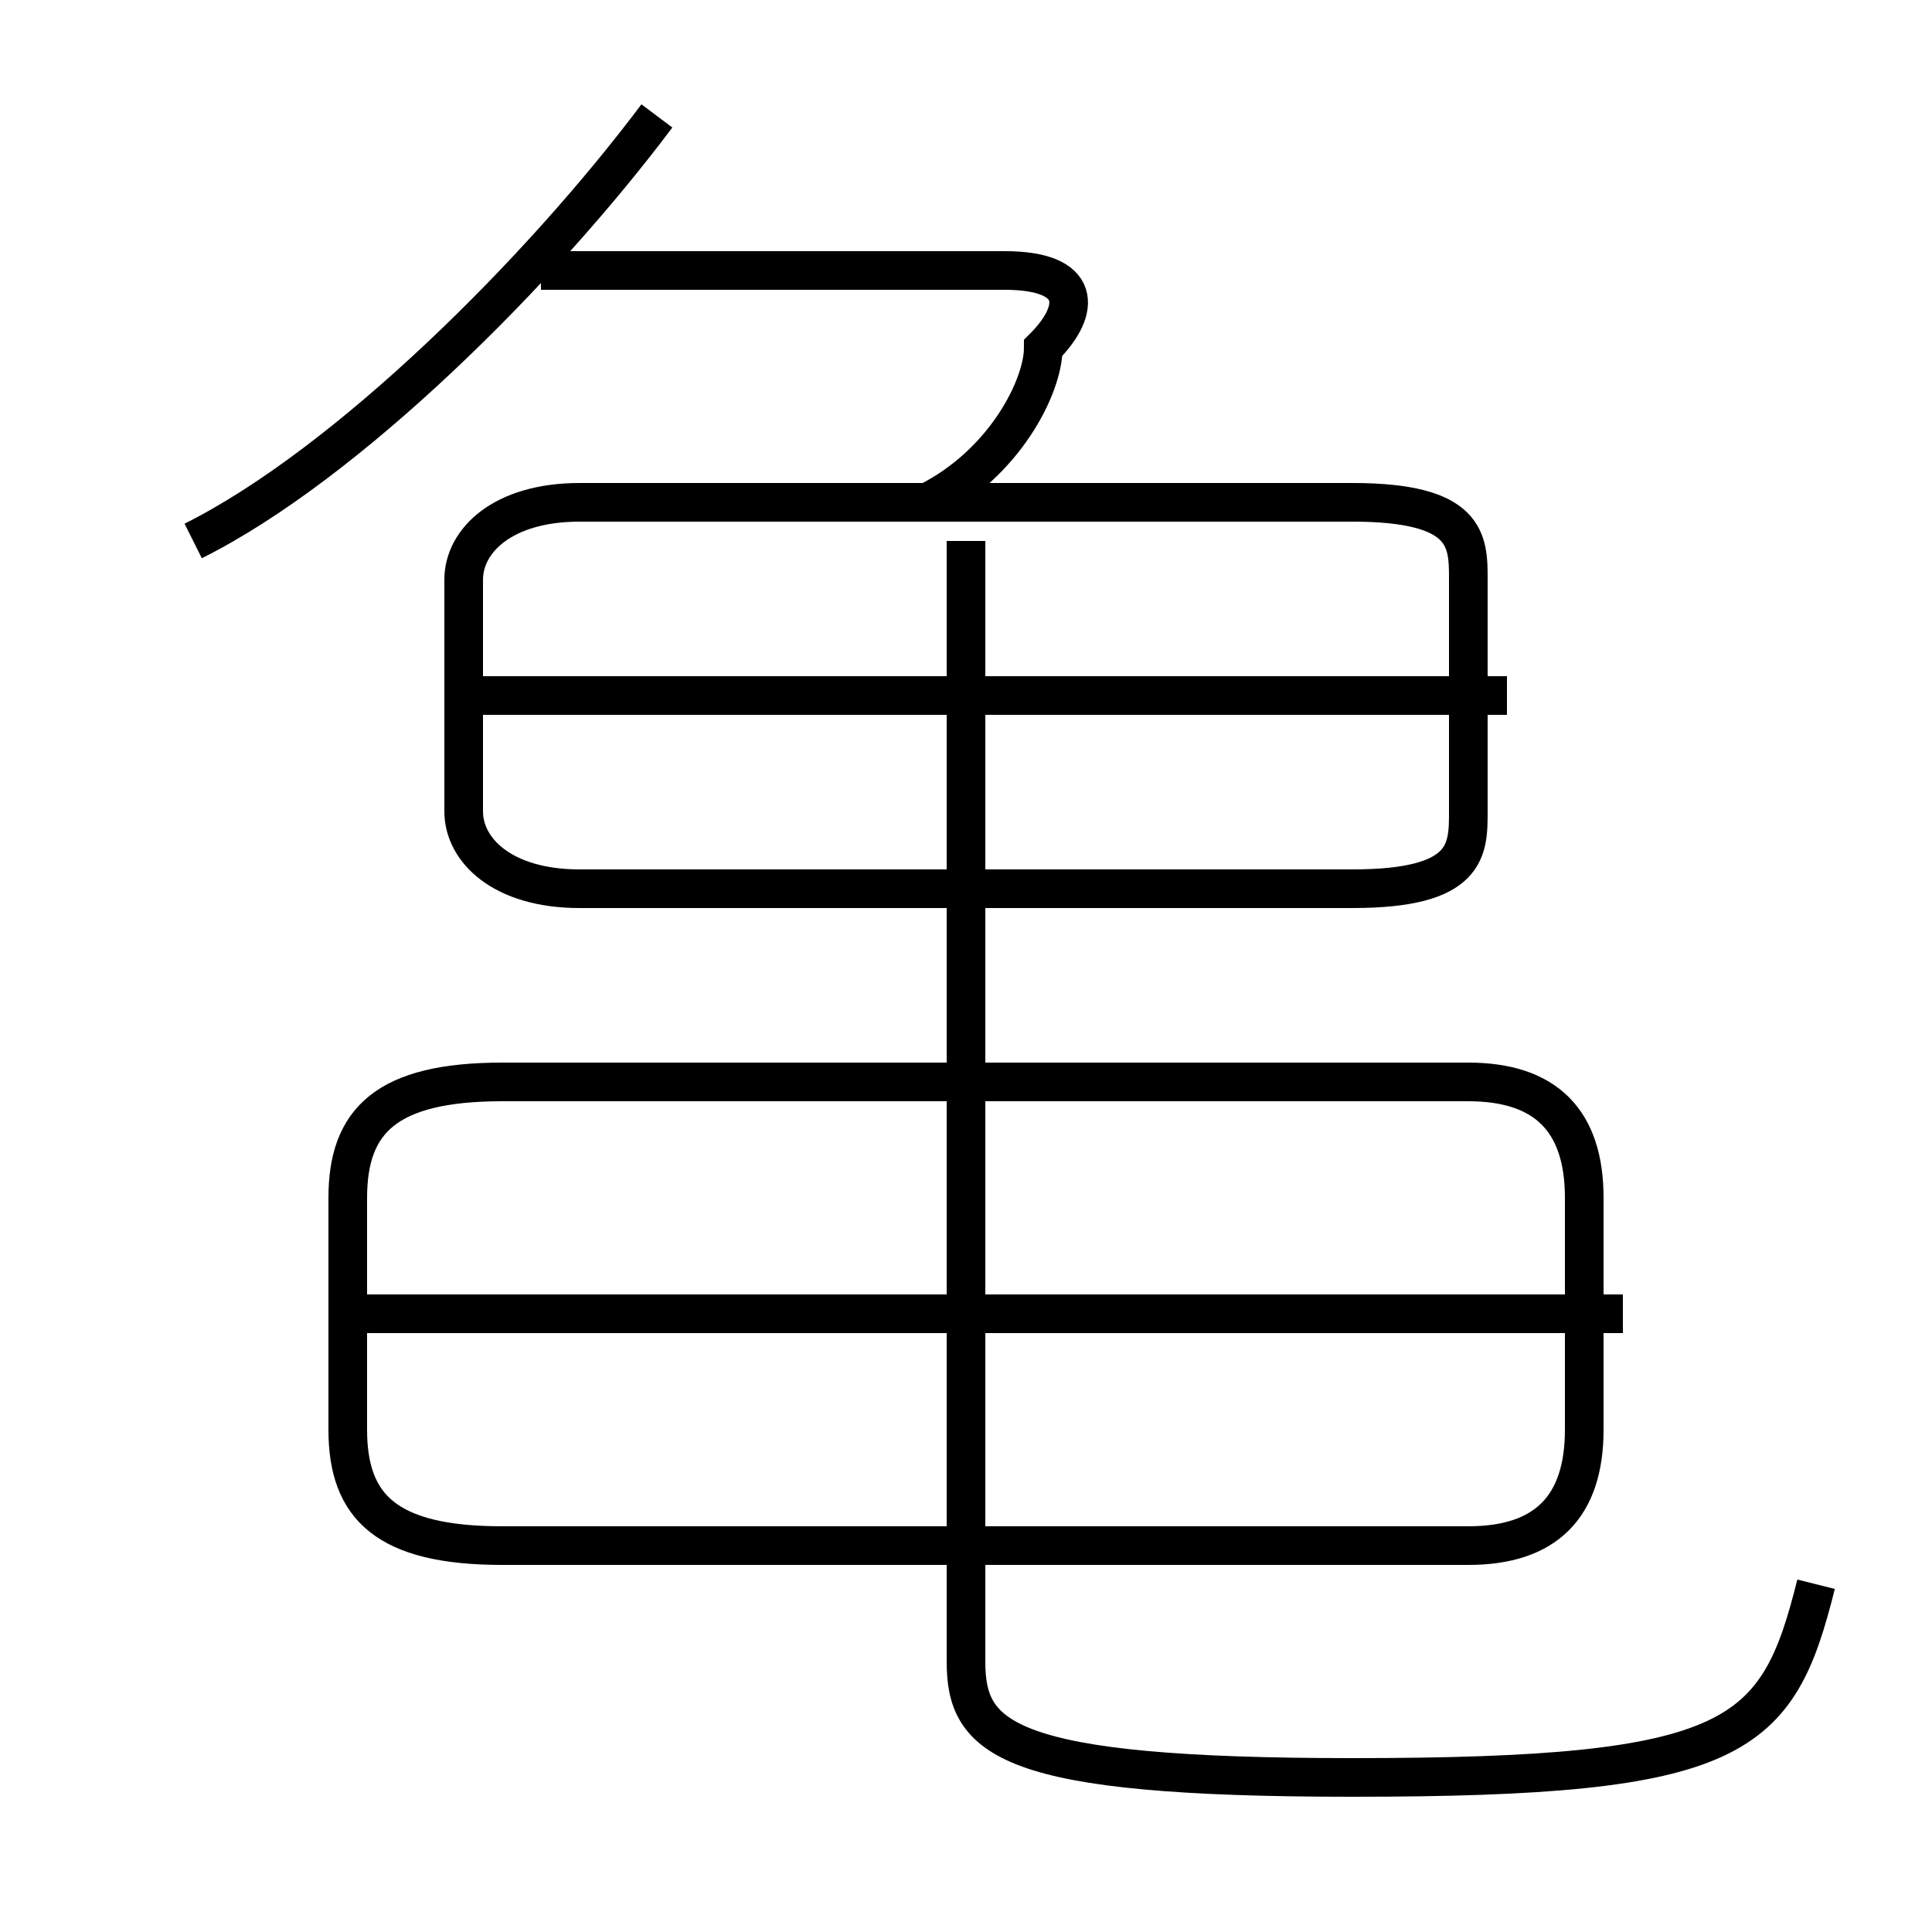 <?xml version='1.0' encoding='utf8'?>
<svg viewBox="0.0 -6.0 50.0 50.0" version="1.1" xmlns="http://www.w3.org/2000/svg">
<rect x="0.0" y="-6.0" width="50.0" height="50.0" fill="#808080" stroke="none"/>
<rect x="-1000" y="-1000" width="2000" height="2000" stroke="white" fill="white"/>
<g style="fill:white;stroke:#000000;  stroke-width:1">
<path d="M 47 -3 C 46 1 45 2 35 2 C 26 2 25 1 25 -1 L 25 -30 M 13 -4 L 38 -4 C 40 -4 41 -5 41 -7 L 41 -13 C 41 -15 40 -16 38 -16 L 13 -16 C 10 -16 9 -15 9 -13 L 9 -7 C 9 -5 10 -4 13 -4 Z M 42 -10 L 9 -10 M 5 -30 C 9 -32 14 -37 17 -41 M 15 -21 L 35 -21 C 38 -21 38 -22 38 -23 L 38 -29 C 38 -30 38 -31 35 -31 L 15 -31 C 13 -31 12 -30 12 -29 L 12 -23 C 12 -22 13 -21 15 -21 Z M 39 -26 L 12 -26 M 24 -31 C 26 -32 27 -34 27 -35 C 28 -36 28 -37 26 -37 L 14 -37" transform="translate(0.0 38.0)" />
</g>
</svg>